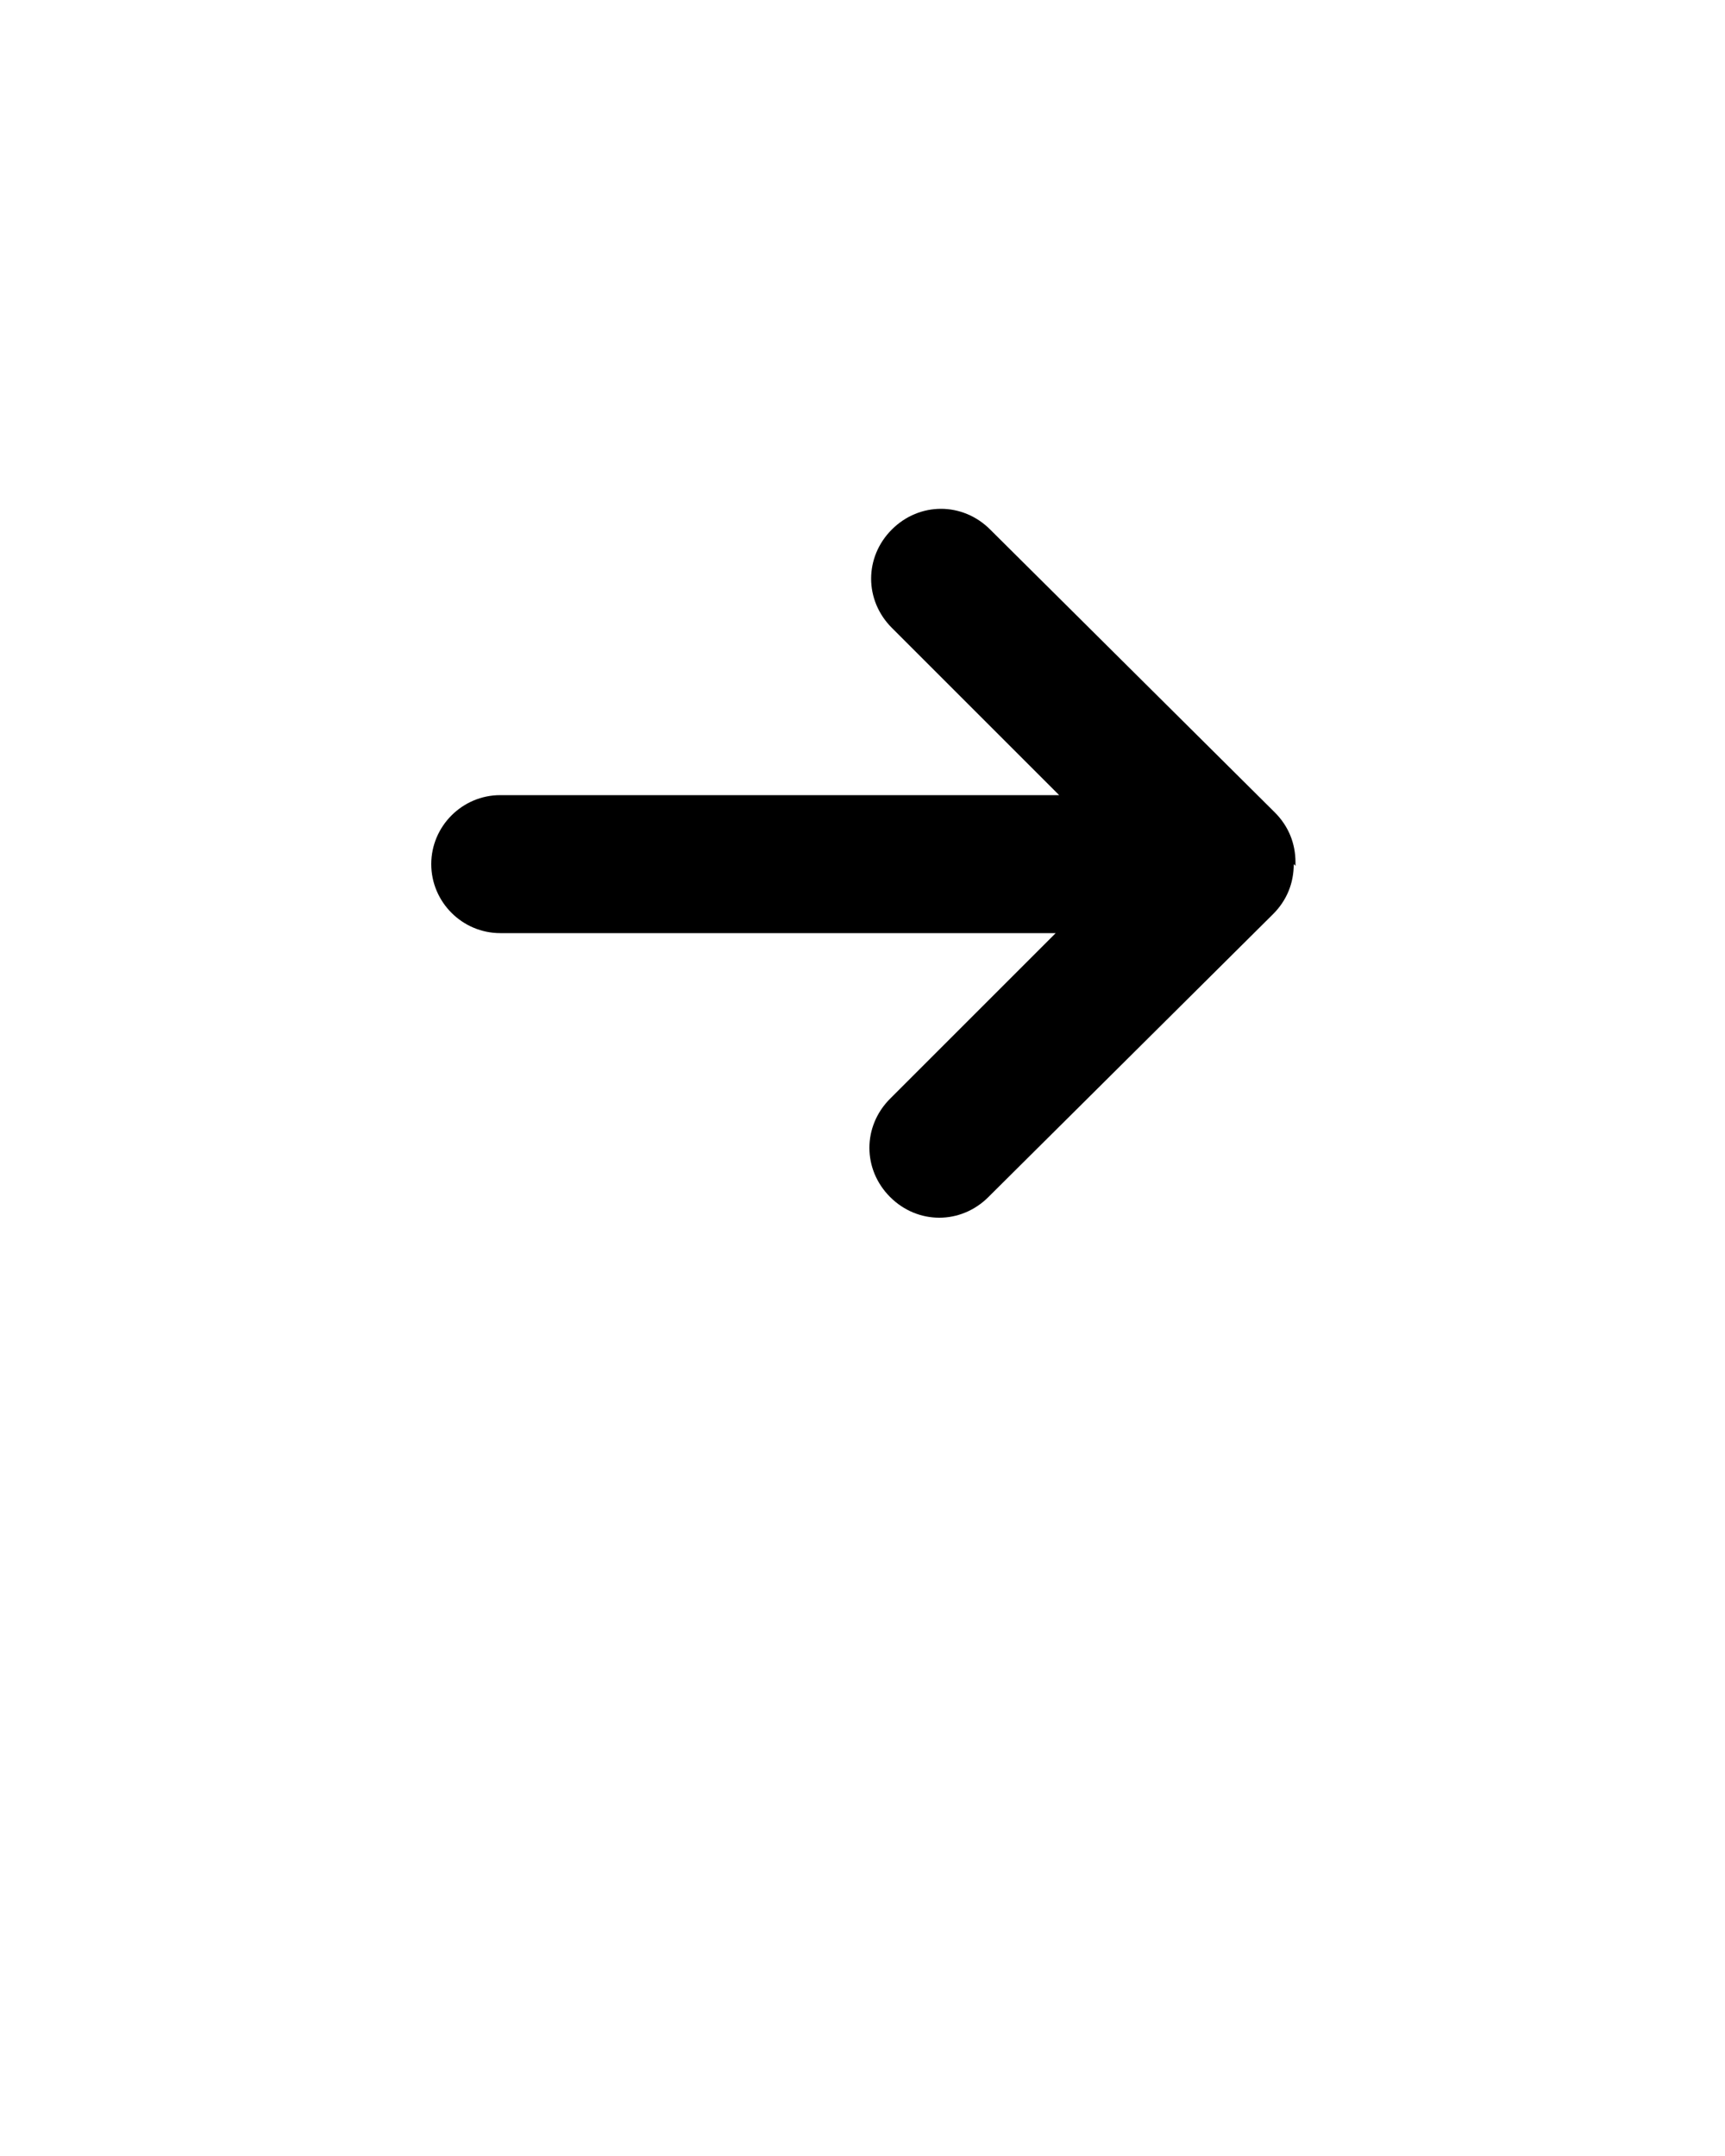 <?xml version="1.0" encoding="UTF-8"?>
<svg id="Capa_1" data-name="Capa 1" xmlns="http://www.w3.org/2000/svg" version="1.1" viewBox="0 0 100 125">
  <defs>
    <style>
      .cls-1 {
        fill: #000;
        stroke-width: 0px;
      }
    </style>
  </defs>
  <path class="cls-1" d="M75,50.1c0,1.1-.4,2.1-1.2,2.9l-16.5,16.4c-1.6,1.6-4.1,1.6-5.7,0-1.6-1.6-1.6-4.1,0-5.7l9.6-9.6H29c-2.2,0-4-1.8-4-4s1.8-4,4-4h32.4l-9.7-9.7c-1.6-1.6-1.6-4.1,0-5.7,1.6-1.6,4.1-1.6,5.7,0l16.5,16.4c.8.8,1.2,1.8,1.2,2.9,0,0,0,.2,0,.2Z"/>
</svg>